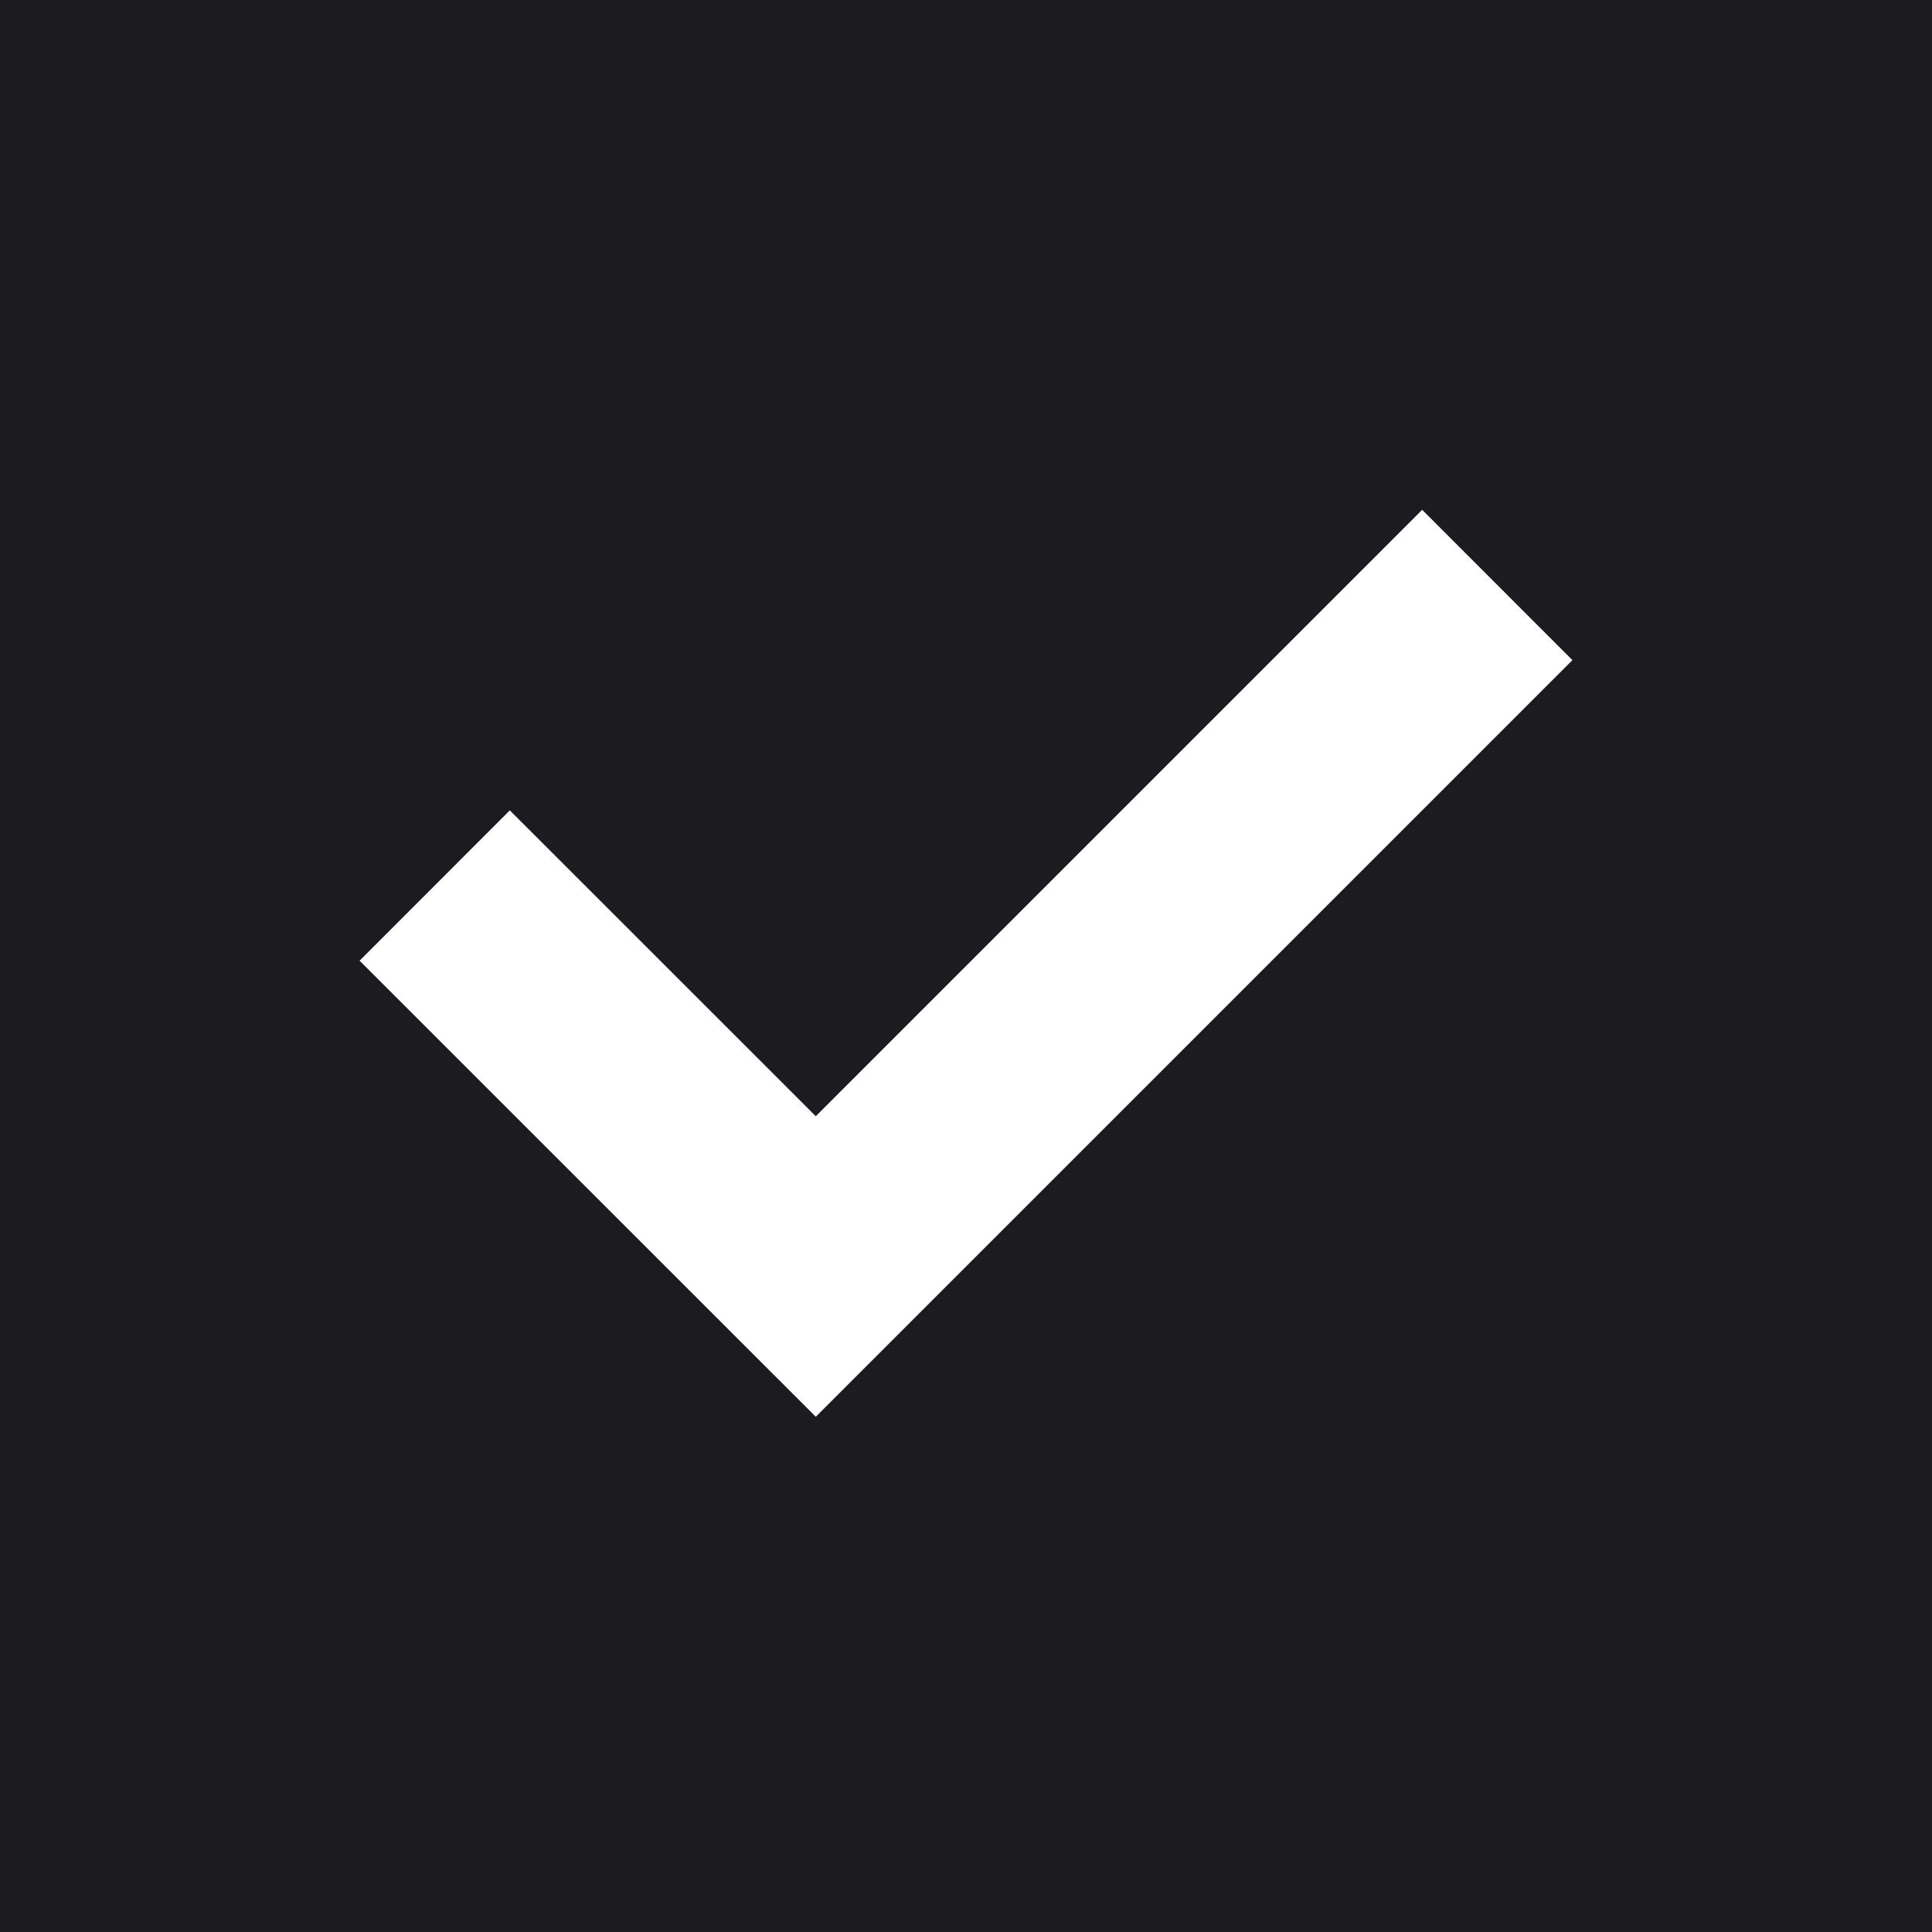 <svg width="16" height="16" viewBox="0 0 16 16" fill="none" xmlns="http://www.w3.org/2000/svg">
<g clip-path="url(#clip0_2006_2969)">
<path d="M6.756 11.733L13.022 5.467L11.778 4.222L6.756 9.244L4.222 6.711L2.978 7.956L6.756 11.733ZM1.778 16C1.289 16 0.87 15.826 0.522 15.478C0.174 15.13 0 14.711 0 14.222V1.778C0 1.289 0.174 0.87 0.522 0.522C0.87 0.174 1.289 0 1.778 0H14.222C14.711 0 15.13 0.174 15.478 0.522C15.826 0.87 16 1.289 16 1.778V14.222C16 14.711 15.826 15.13 15.478 15.478C15.13 15.826 14.711 16 14.222 16H1.778Z" fill="#1C1B1F"/>
<rect width="2" height="2" fill="#1C1B1F"/>
<rect y="14" width="2" height="2" fill="#1C1B1F"/>
<rect x="14" y="14" width="2" height="2" fill="#1C1B1F"/>
<rect x="14" width="2" height="2" fill="#1C1B1F"/>
</g>
<defs>
<clipPath id="clip0_2006_2969">
<rect width="16" height="16" fill="white"/>
</clipPath>
</defs>
</svg>
